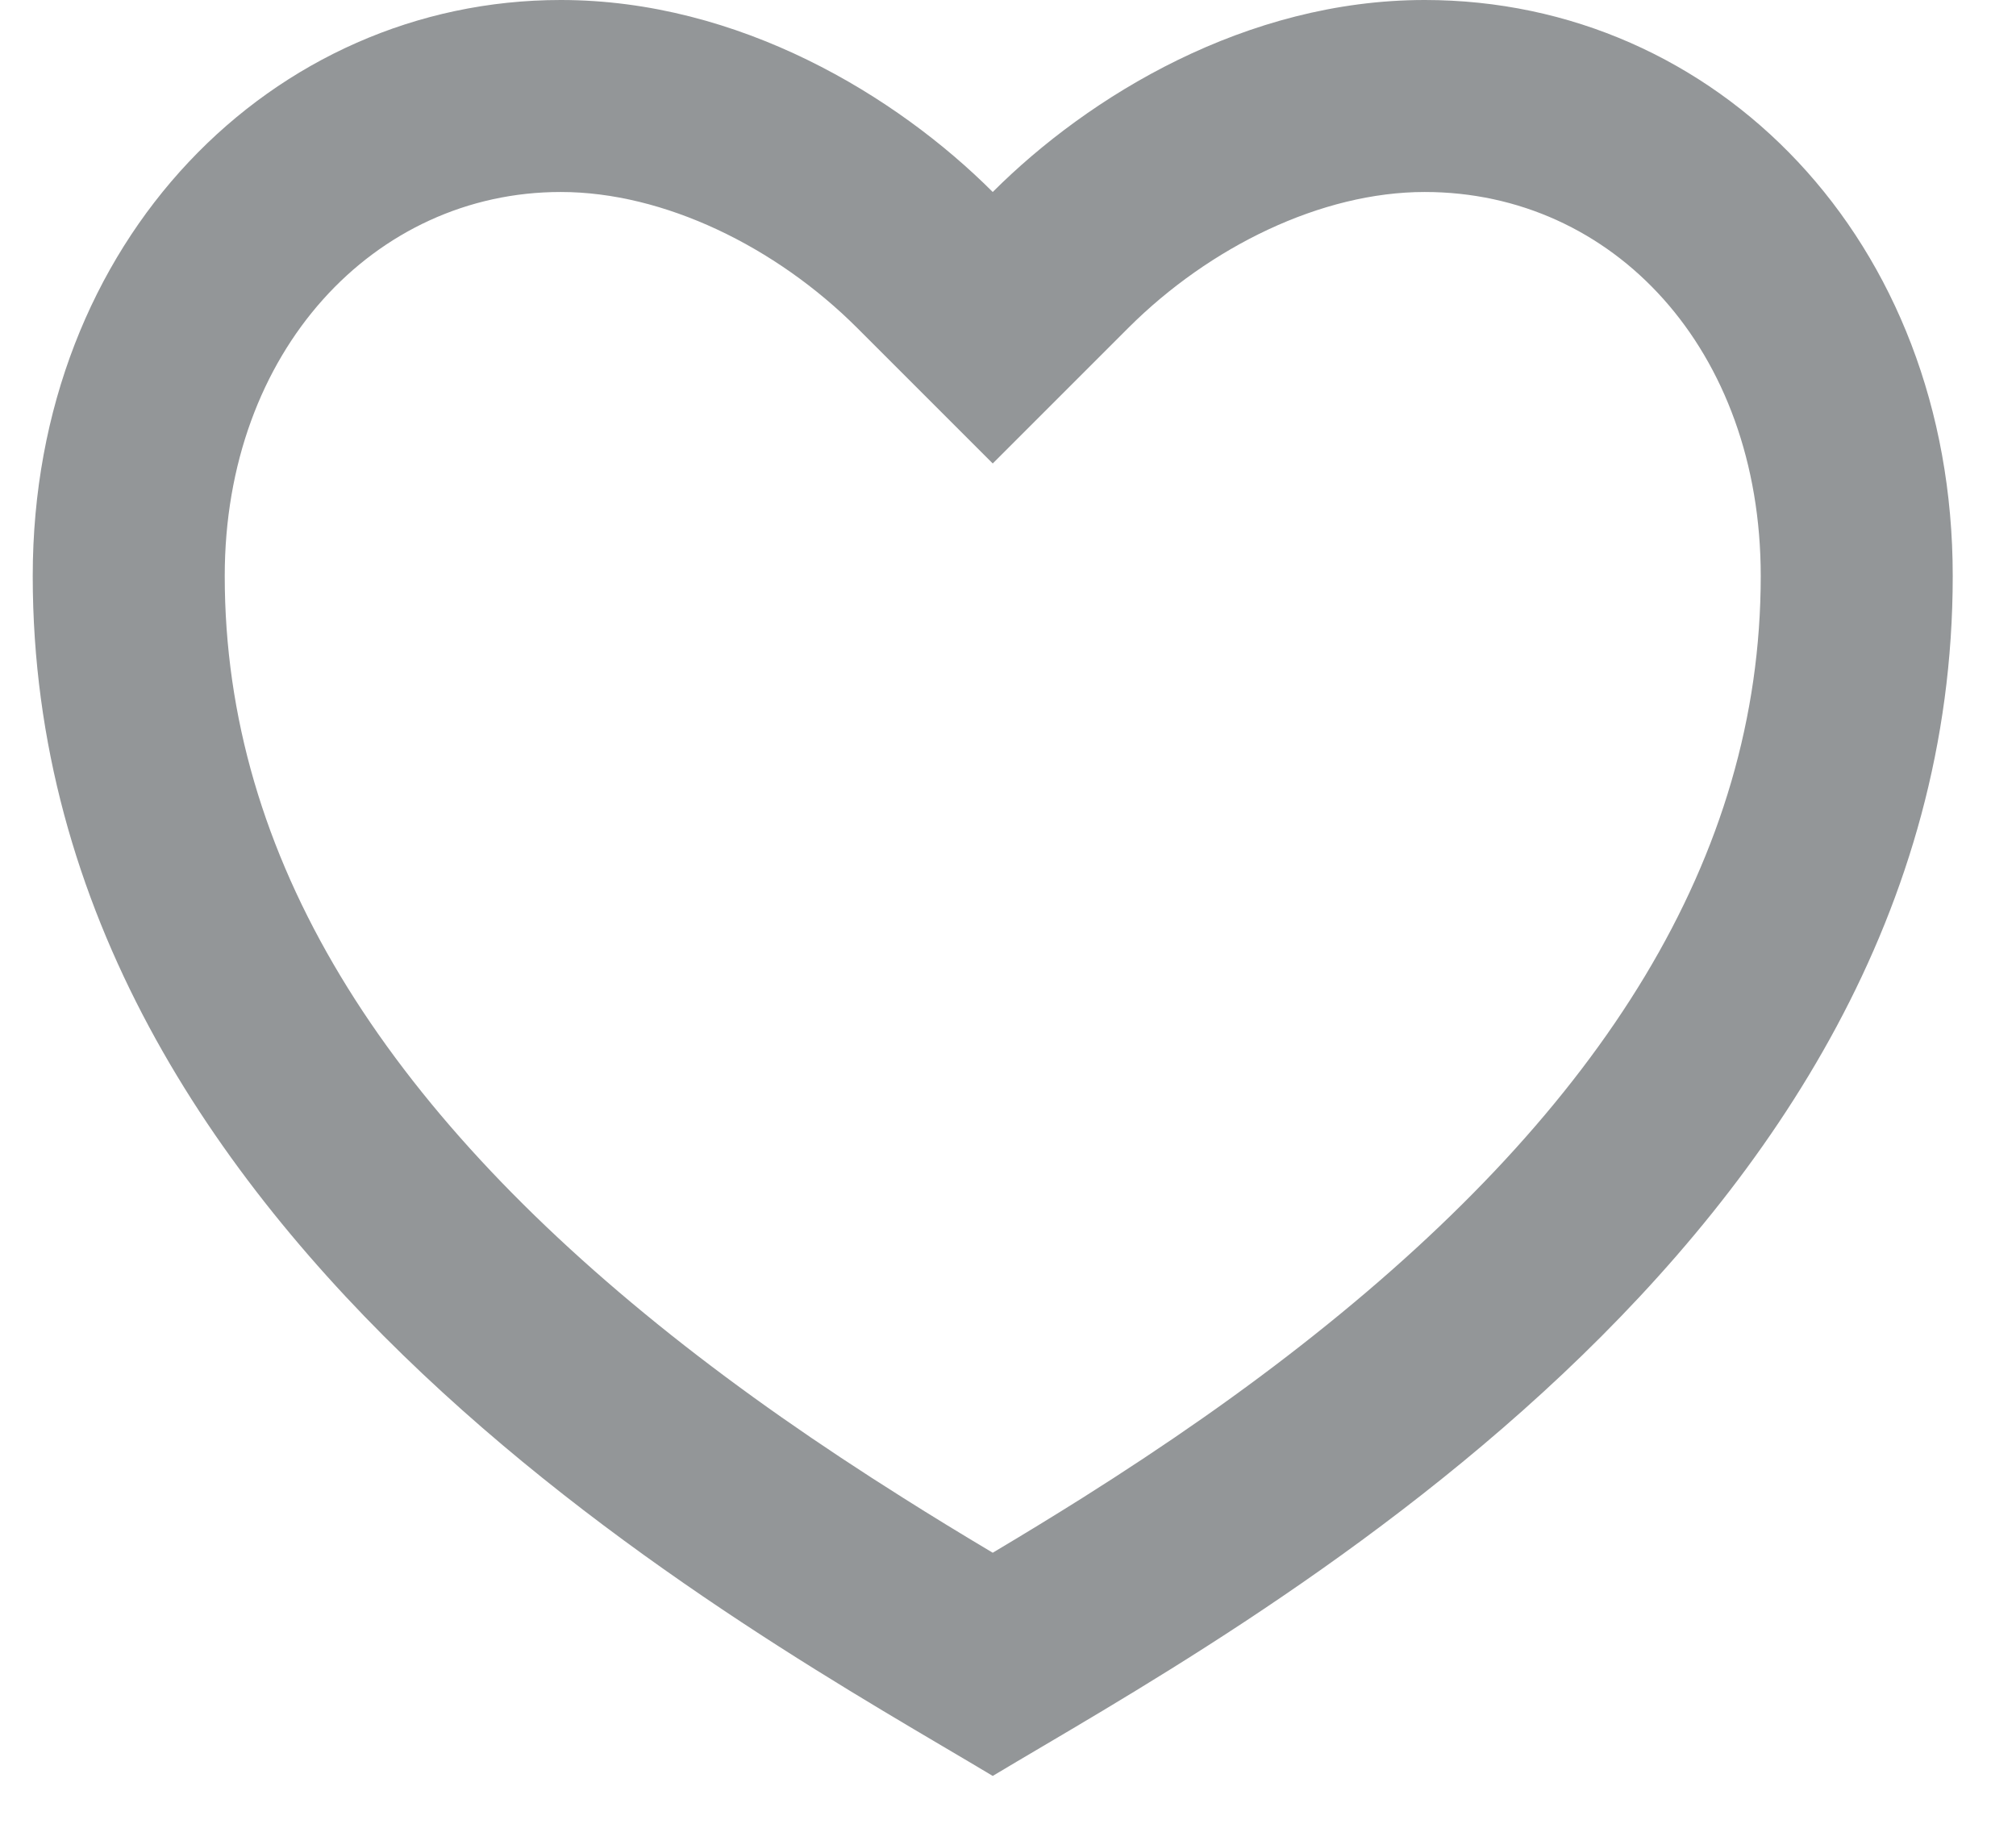 <svg width="21" height="19" viewBox="0 0 21 19" fill="none" xmlns="http://www.w3.org/2000/svg">
<path d="M14.841 0C17.879 0 20.341 2.5 20.341 6C20.341 13 12.841 17 10.341 18.5C7.841 17 0.341 13 0.341 6C0.341 2.5 2.841 0 5.841 0C7.701 0 9.341 1 10.341 2C11.341 1 12.981 0 14.841 0ZM11.275 15.604C12.156 15.048 12.951 14.495 13.695 13.903C16.676 11.533 18.341 8.943 18.341 6C18.341 3.64 16.804 2 14.841 2C13.765 2 12.601 2.57 11.755 3.414L10.341 4.828L8.927 3.414C8.081 2.57 6.917 2 5.841 2C3.901 2 2.341 3.656 2.341 6C2.341 8.944 4.007 11.533 6.986 13.903C7.731 14.495 8.526 15.048 9.407 15.603C9.706 15.792 10.002 15.973 10.341 16.175C10.68 15.973 10.976 15.792 11.275 15.604Z" fill="#939698"/>
</svg>
